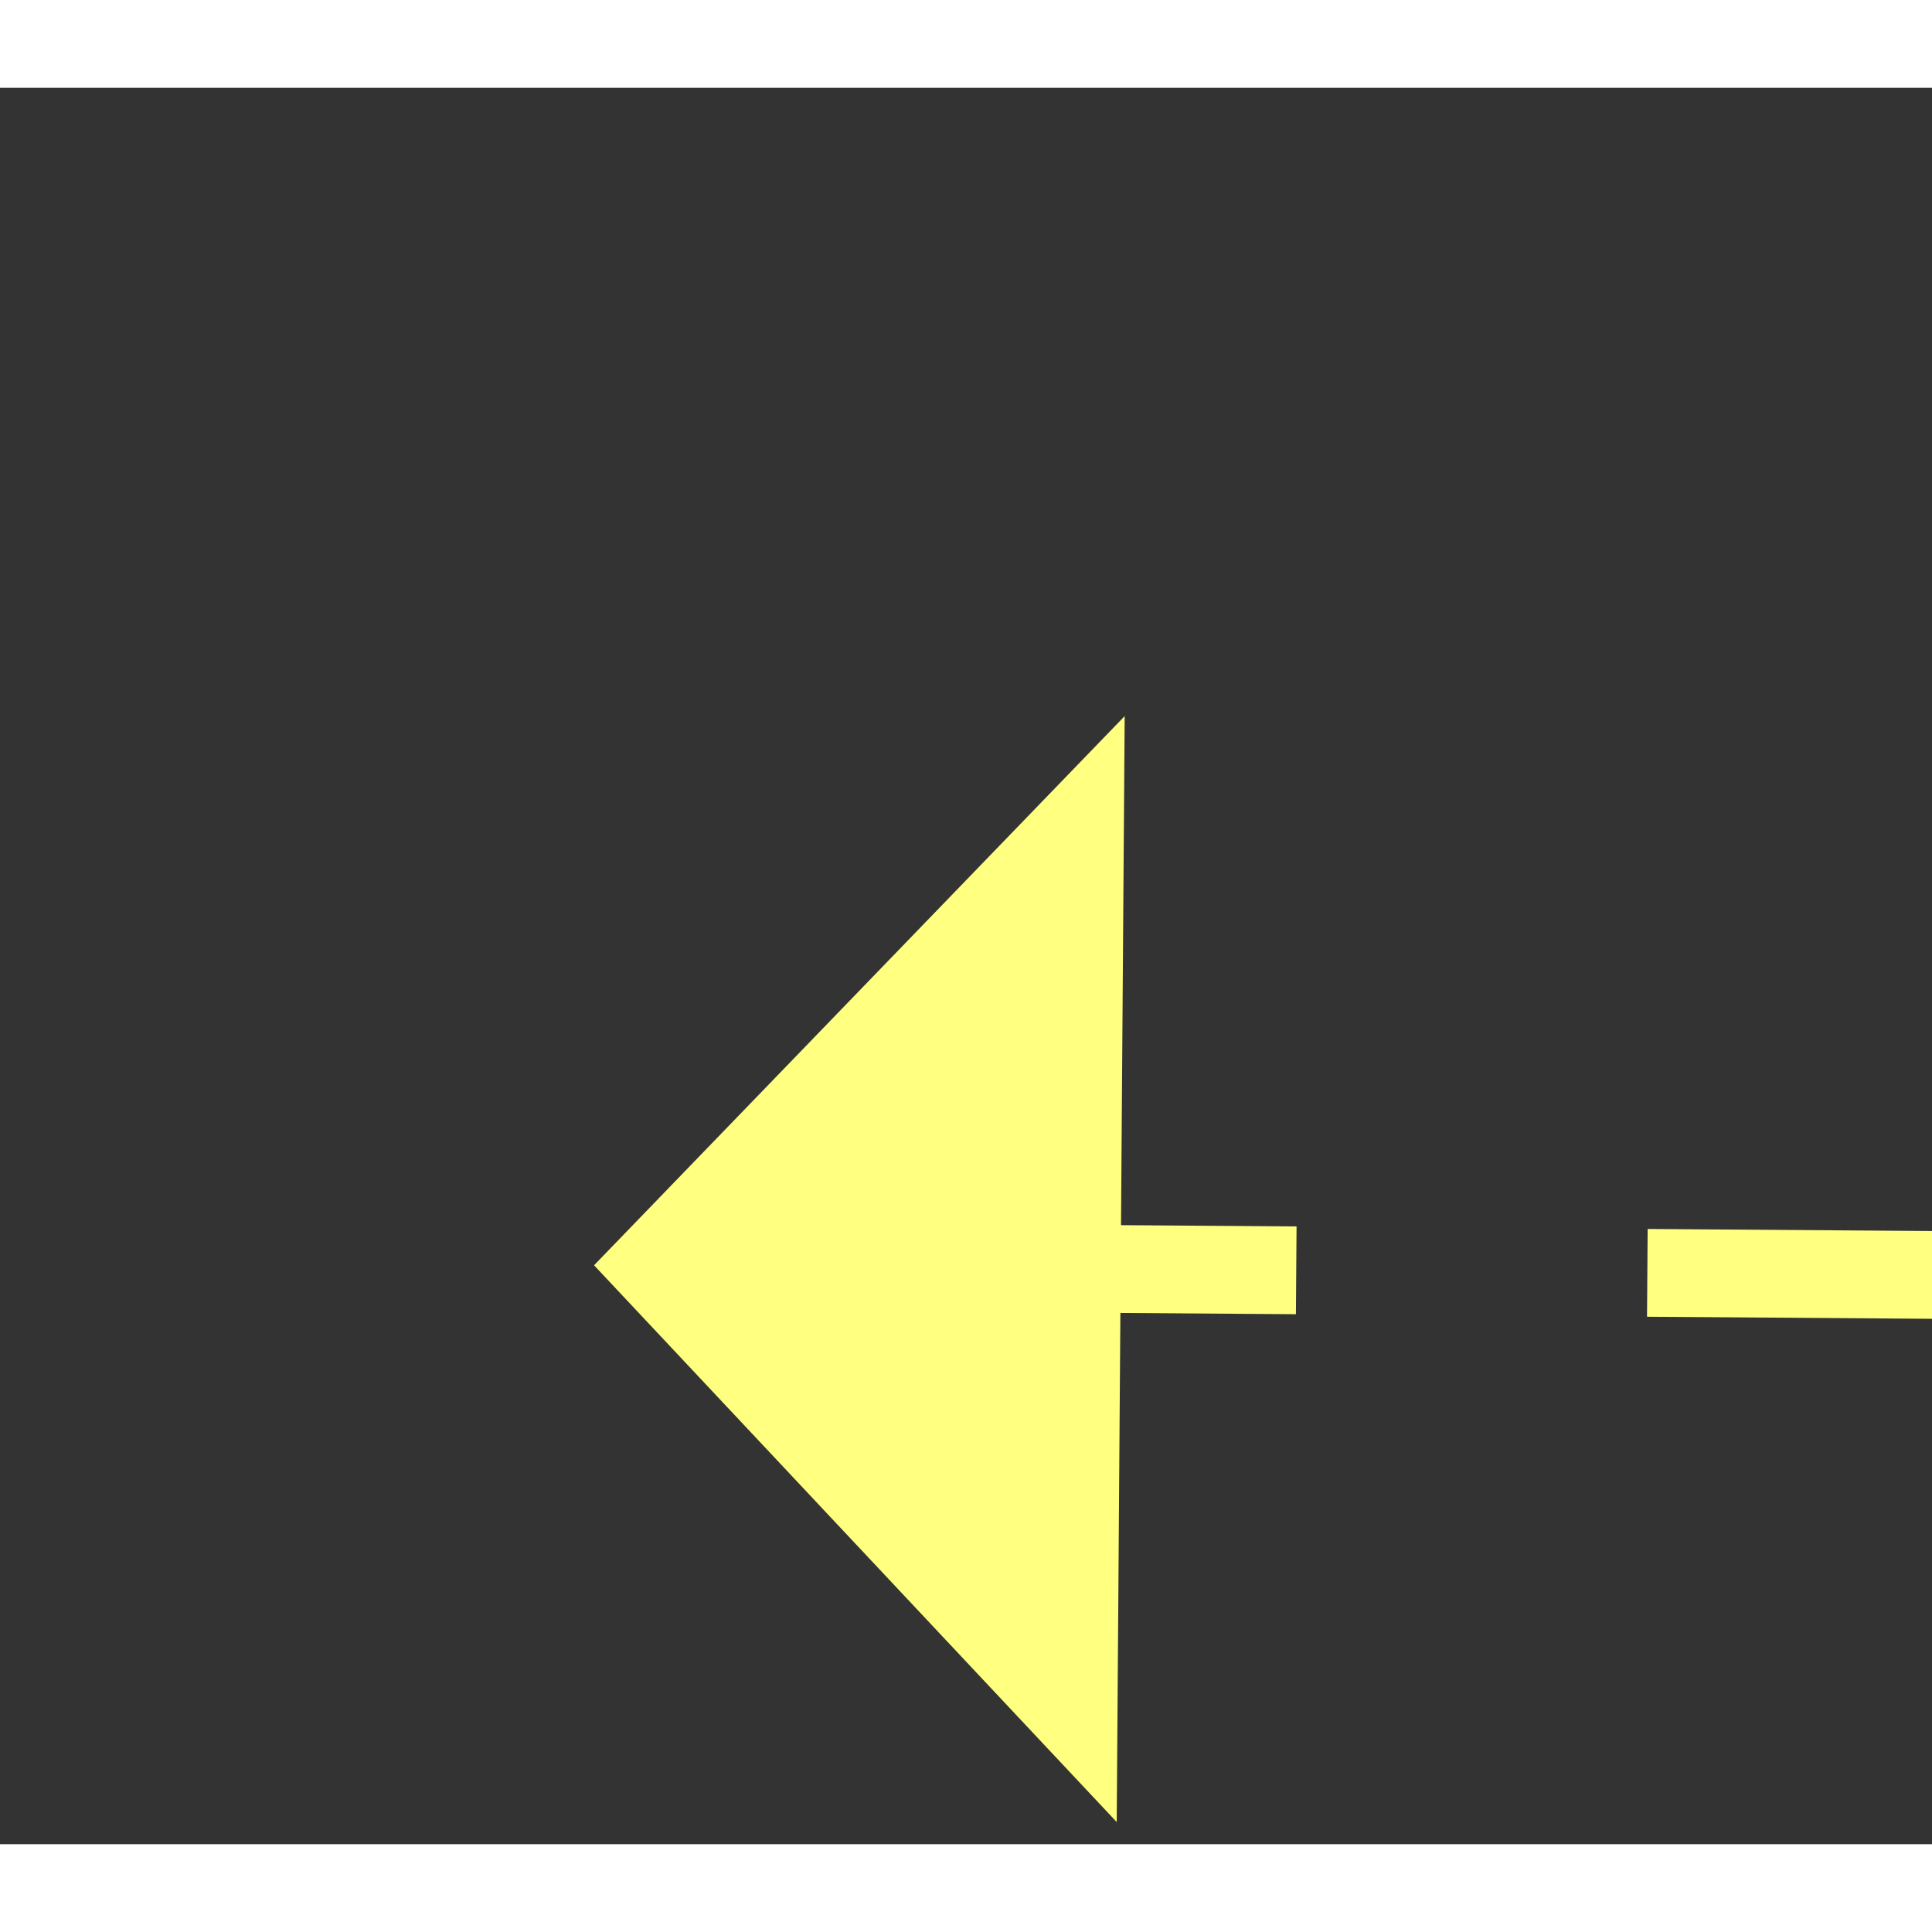 ﻿<?xml version="1.0" encoding="utf-8"?>
<svg version="1.1" xmlns:xlink="http://www.w3.org/1999/xlink" width="22px" height="22px" preserveAspectRatio="xMinYMid meet" viewBox="854 6927  22 20" xmlns="http://www.w3.org/2000/svg">
  <rect x="854" y="6927" width="22" height="20" fill="#333333" stroke="none"/>
  <g transform="matrix(0.866 -0.5 0.5 0.866 -3352.612 1361.882 )">
    <path d="M 948 6966.8  L 954 6960.5  L 948 6954.2  L 948 6966.8  Z " fill-rule="nonzero" fill="#ffff80" stroke="none" transform="matrix(-0.862 -0.506 0.506 -0.862 -1840.106 13420.672 )" />
    <path d="M 855 6960.5  L 949 6960.5  " stroke-width="1" stroke-dasharray="9,4" stroke="#ffff80" fill="none" transform="matrix(-0.862 -0.506 0.506 -0.862 -1840.106 13420.672 )" />
  </g>
</svg>